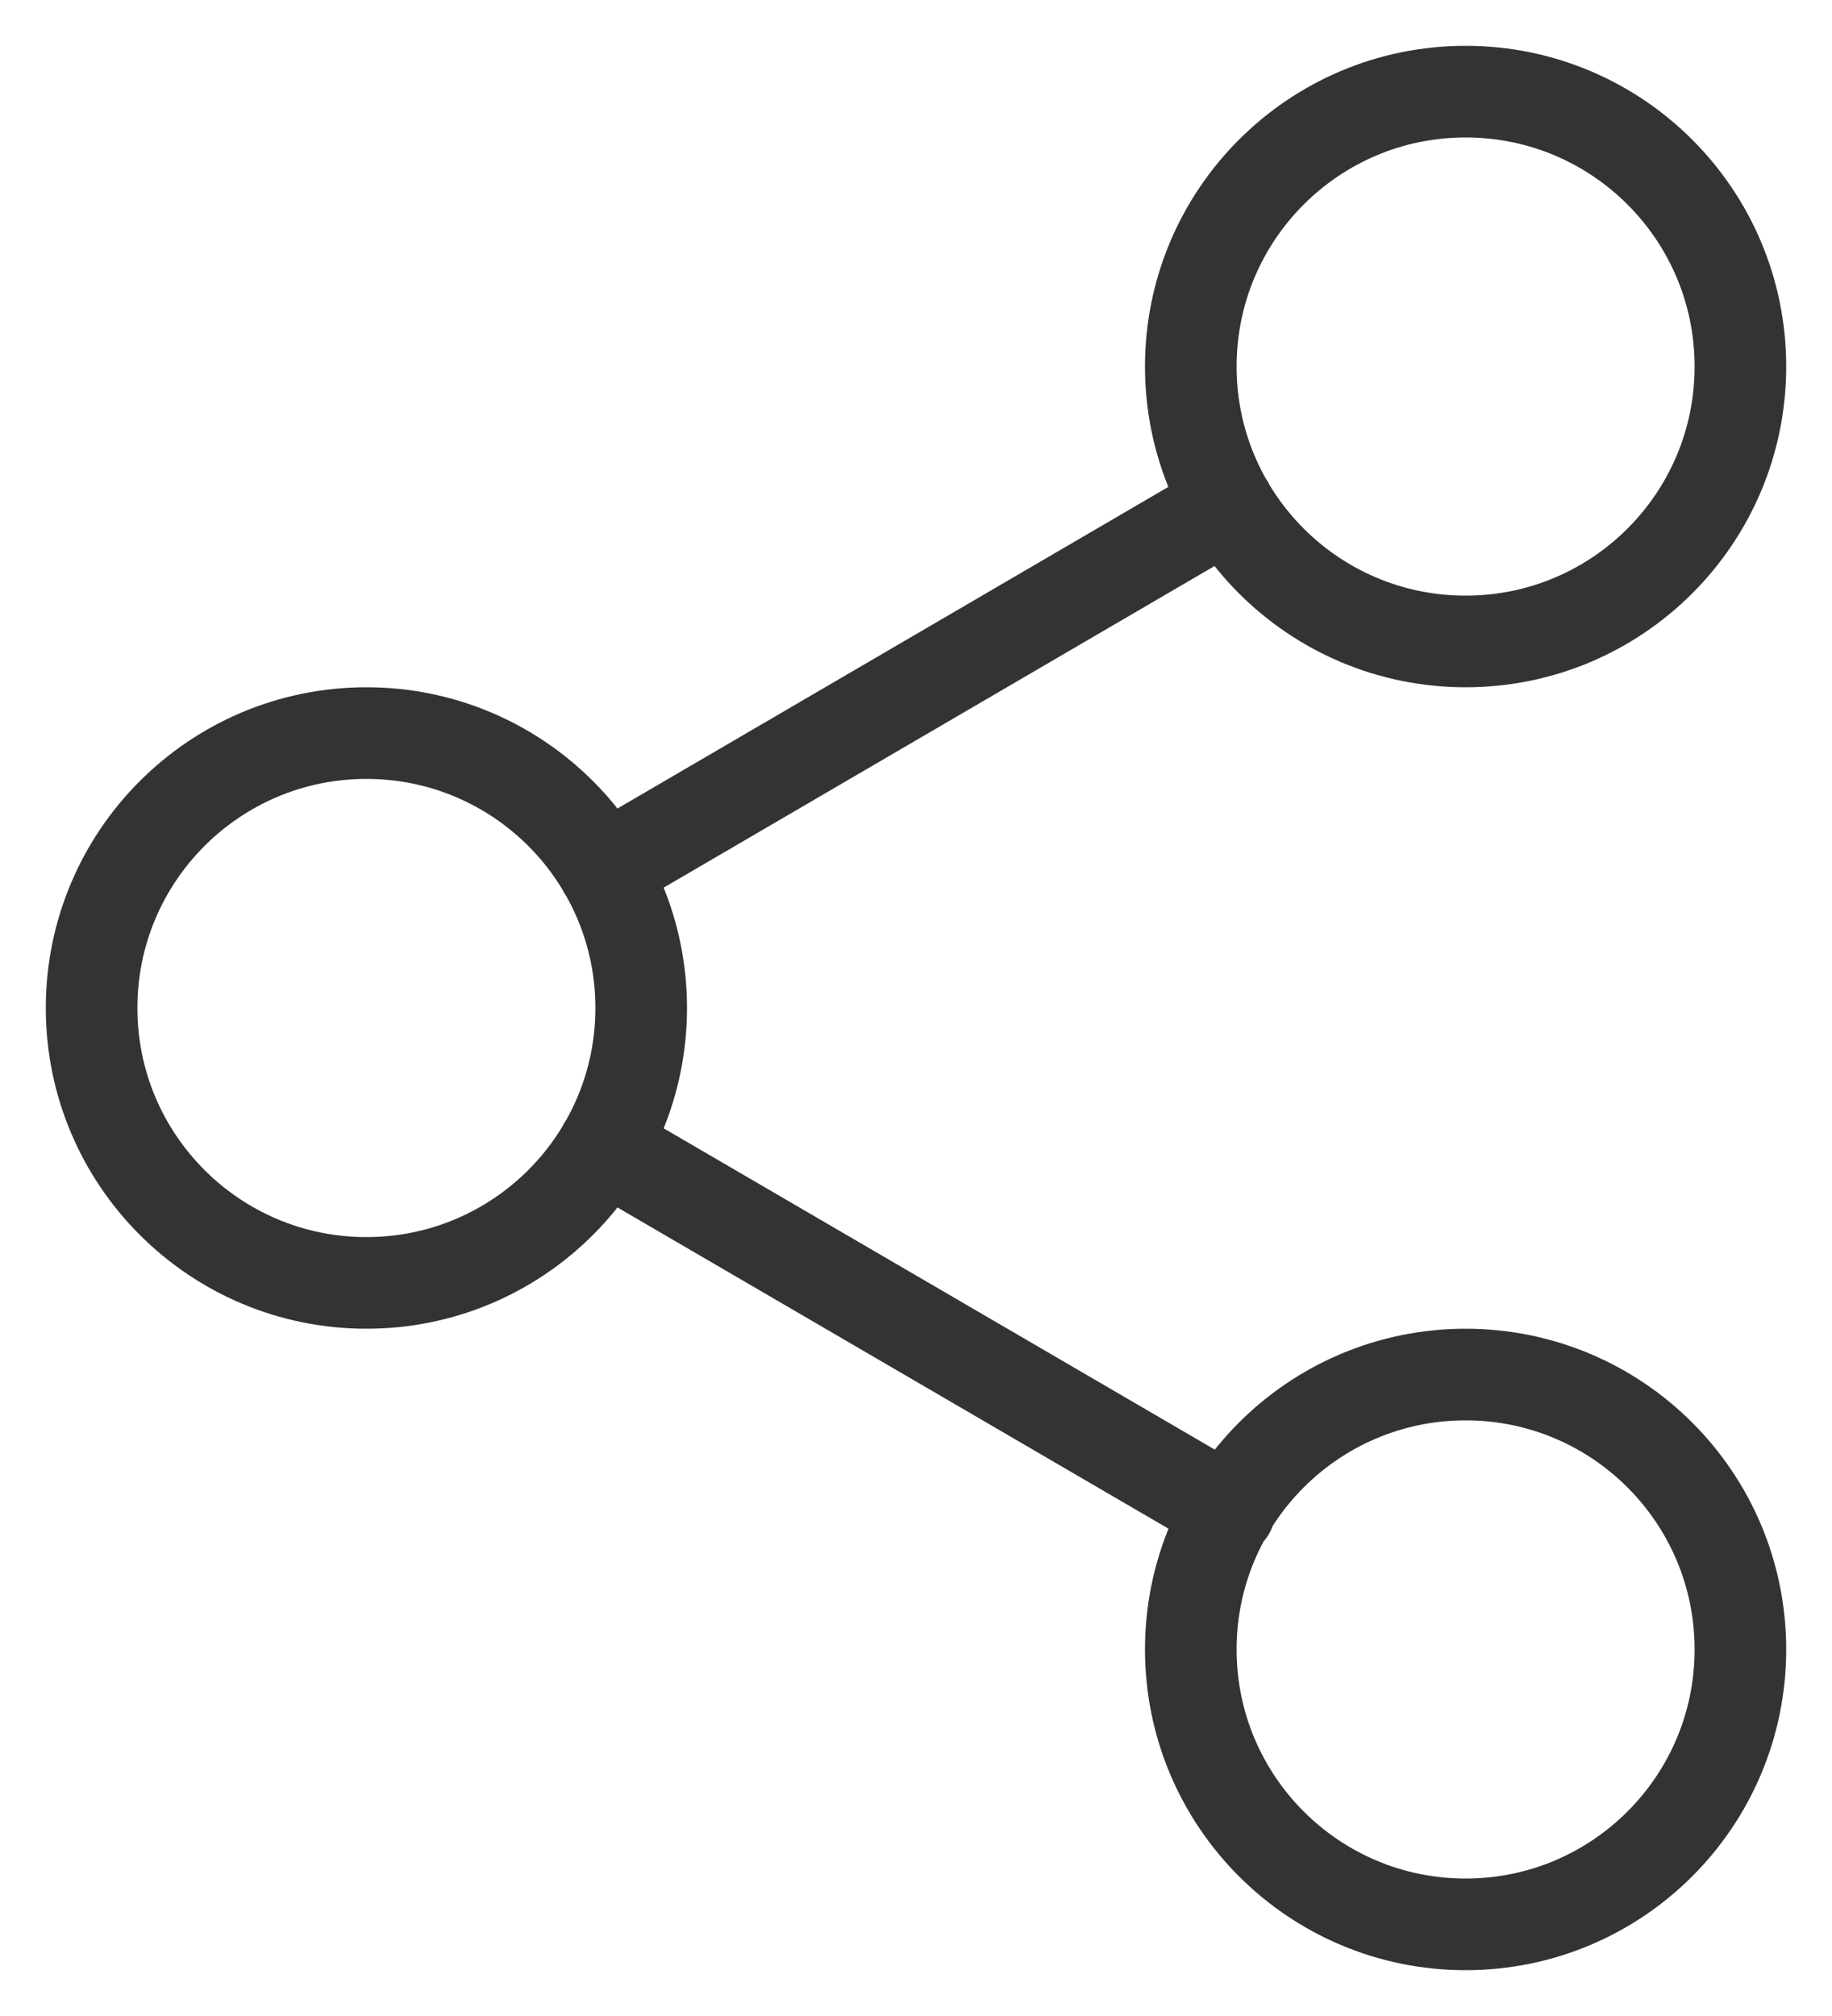 <svg width="20" height="22" viewBox="0 0 20 22" fill="none" xmlns="http://www.w3.org/2000/svg">
<path d="M6.59 12.51L13.42 16.49M13.41 5.51L6.59 9.49M19 4C19 5.657 17.657 7 16 7C14.343 7 13 5.657 13 4C13 2.343 14.343 1 16 1C17.657 1 19 2.343 19 4ZM7 11C7 12.657 5.657 14 4 14C2.343 14 1 12.657 1 11C1 9.343 2.343 8 4 8C5.657 8 7 9.343 7 11ZM19 18C19 19.657 17.657 21 16 21C14.343 21 13 19.657 13 18C13 16.343 14.343 15 16 15C17.657 15 19 16.343 19 18Z" stroke="#333333" stroke-linecap="round" stroke-linejoin="round"/>
</svg>
